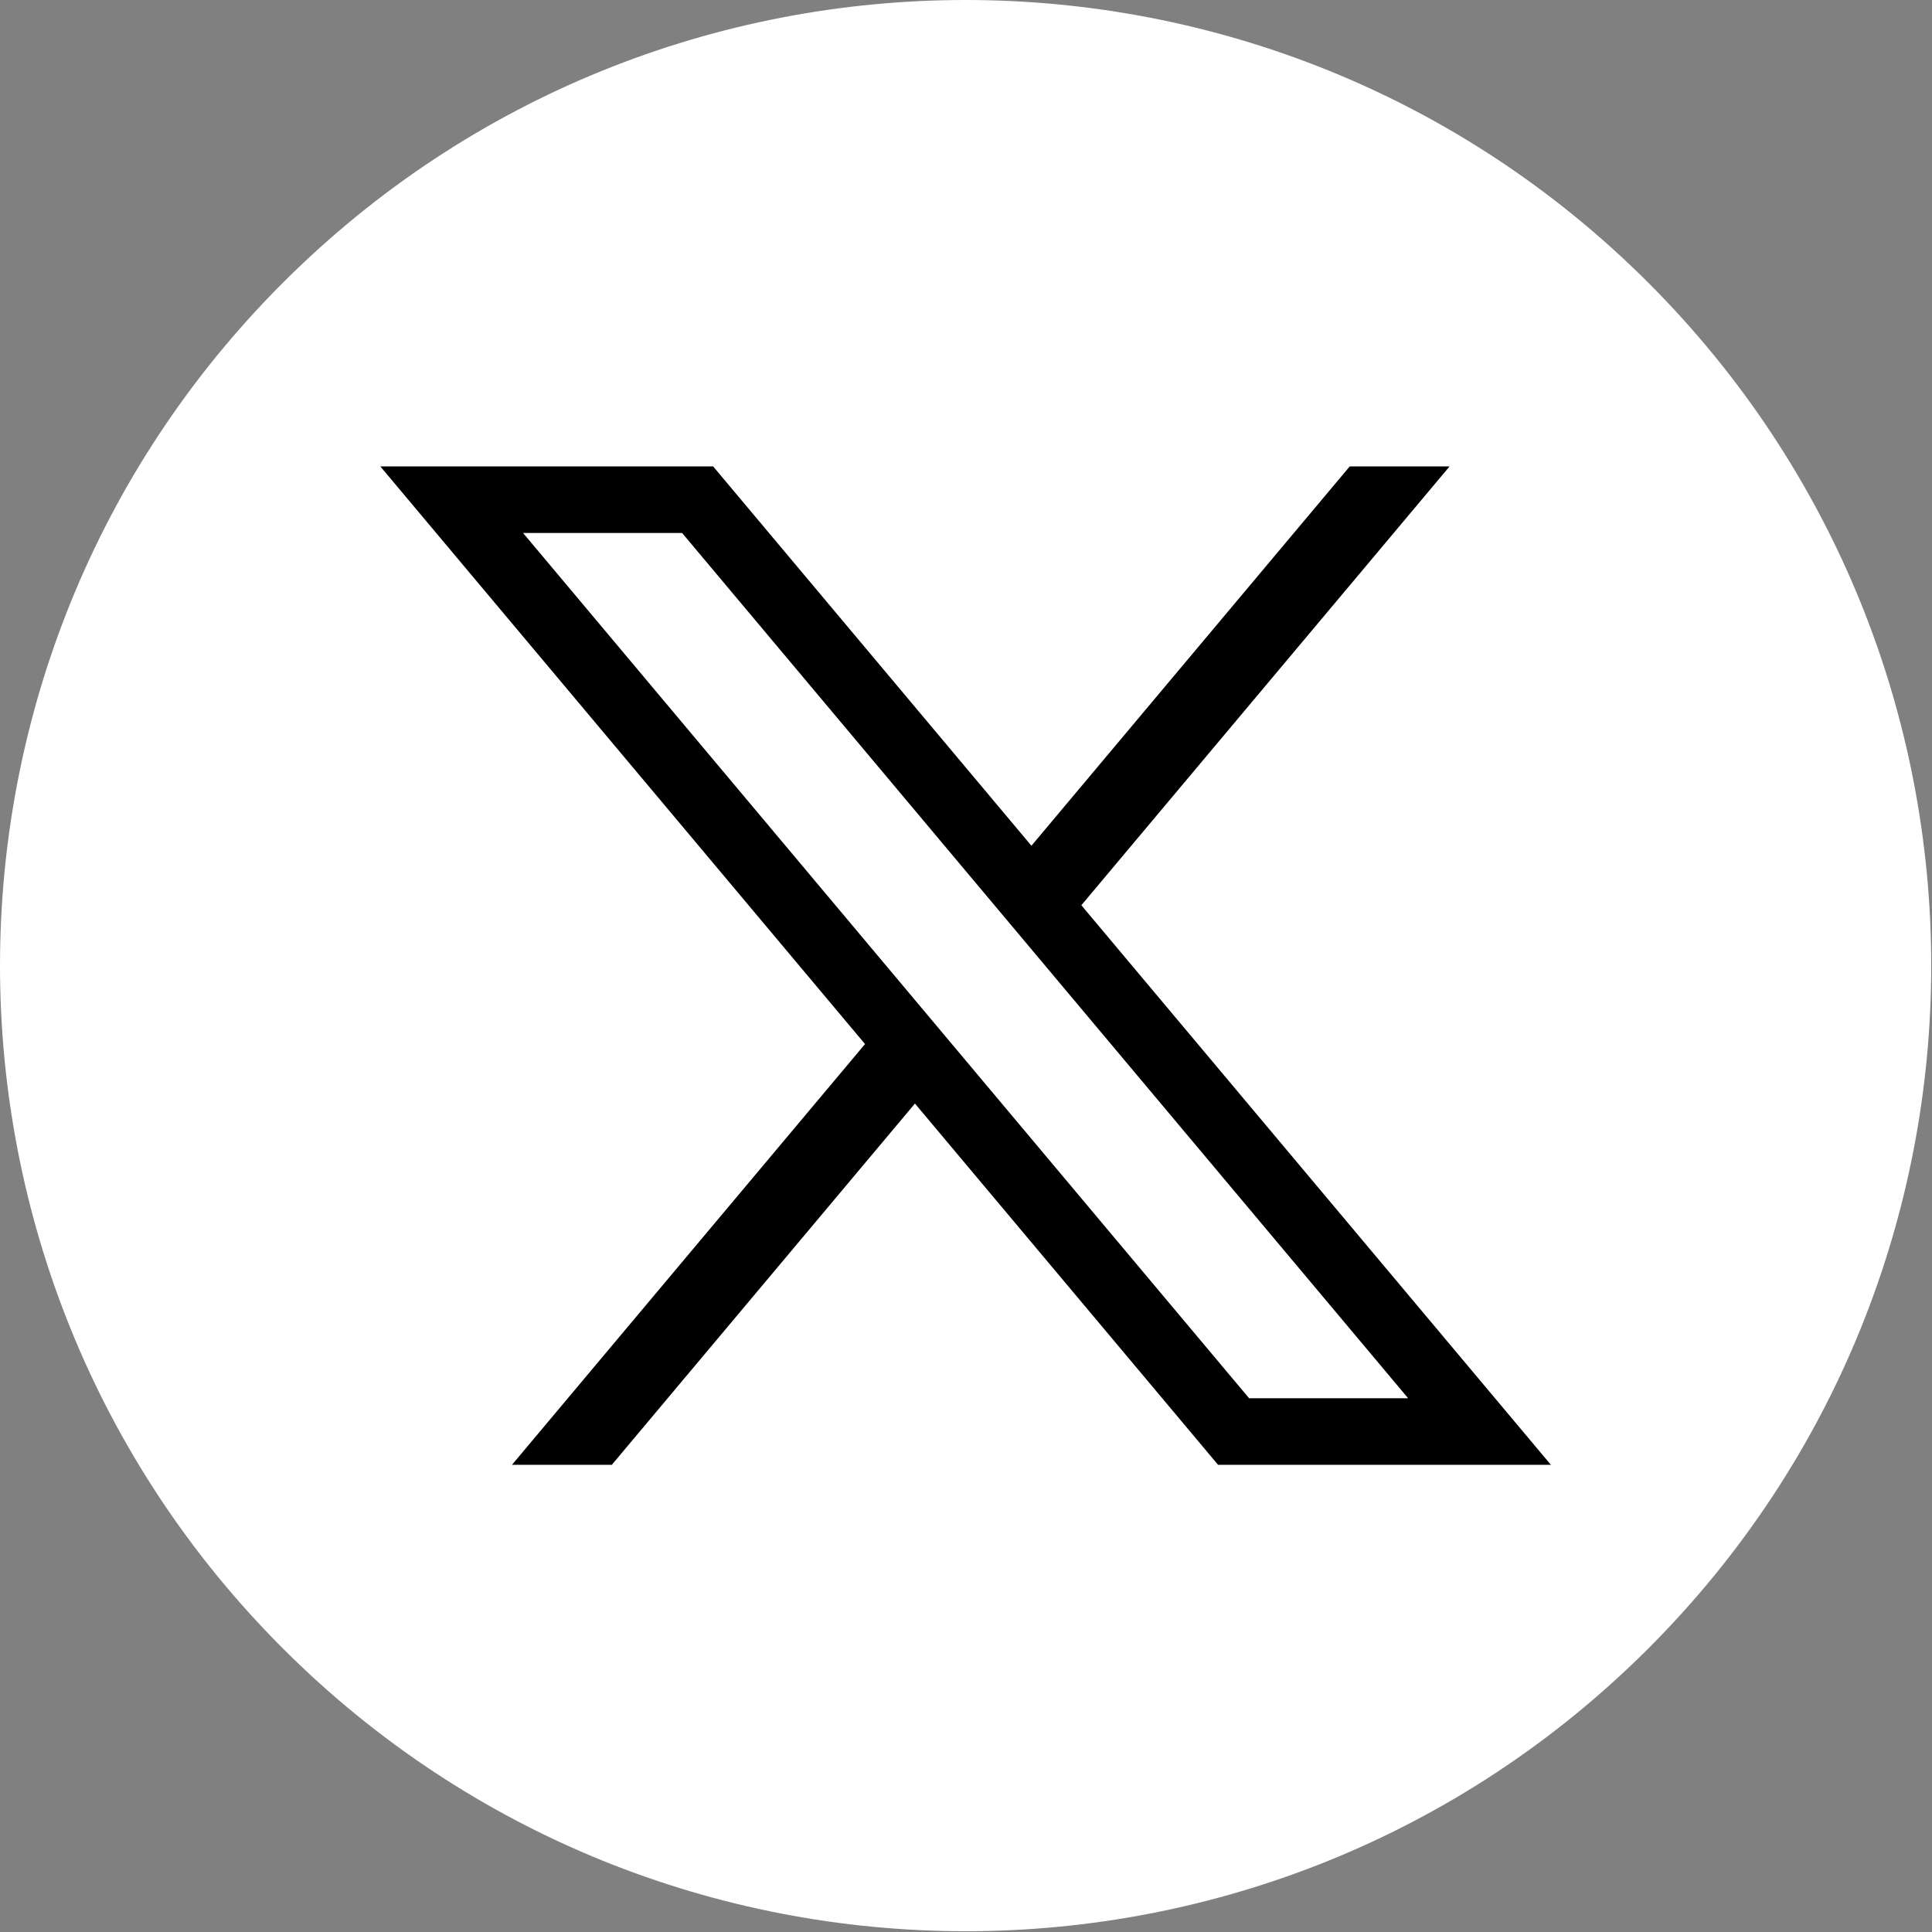 <svg width="946" height="946" viewBox="0 0 946 946" fill="none" xmlns="http://www.w3.org/2000/svg">
<rect x="0" y="0" width="946" height="946" fill="#808080" stroke="none"/>
<g clip-path="url(#clip0_56_869)">
<path d="M807.141 807.137C991.785 622.493 991.785 323.127 807.141 138.483C622.498 -46.161 323.131 -46.161 138.487 138.483C-46.157 323.127 -46.157 622.493 138.487 807.137C323.131 991.781 622.498 991.781 807.141 807.137Z" fill="white"/>
<path d="M529.48 443.25L709.79 228.37H660.9L505.04 414.12L349.18 228.37H186.22L423.56 511.22L250.68 717.25H299.57L448 540.35L596.43 717.25H759.39L529.48 443.25ZM256.11 260.96H333.98L689.5 684.66H611.63L256.11 260.96Z" fill="black"/>
</g>
<defs>
<clipPath id="clip0_56_869">
<rect width="945.61" height="945.61" fill="white"/>
</clipPath>
</defs>
</svg>
